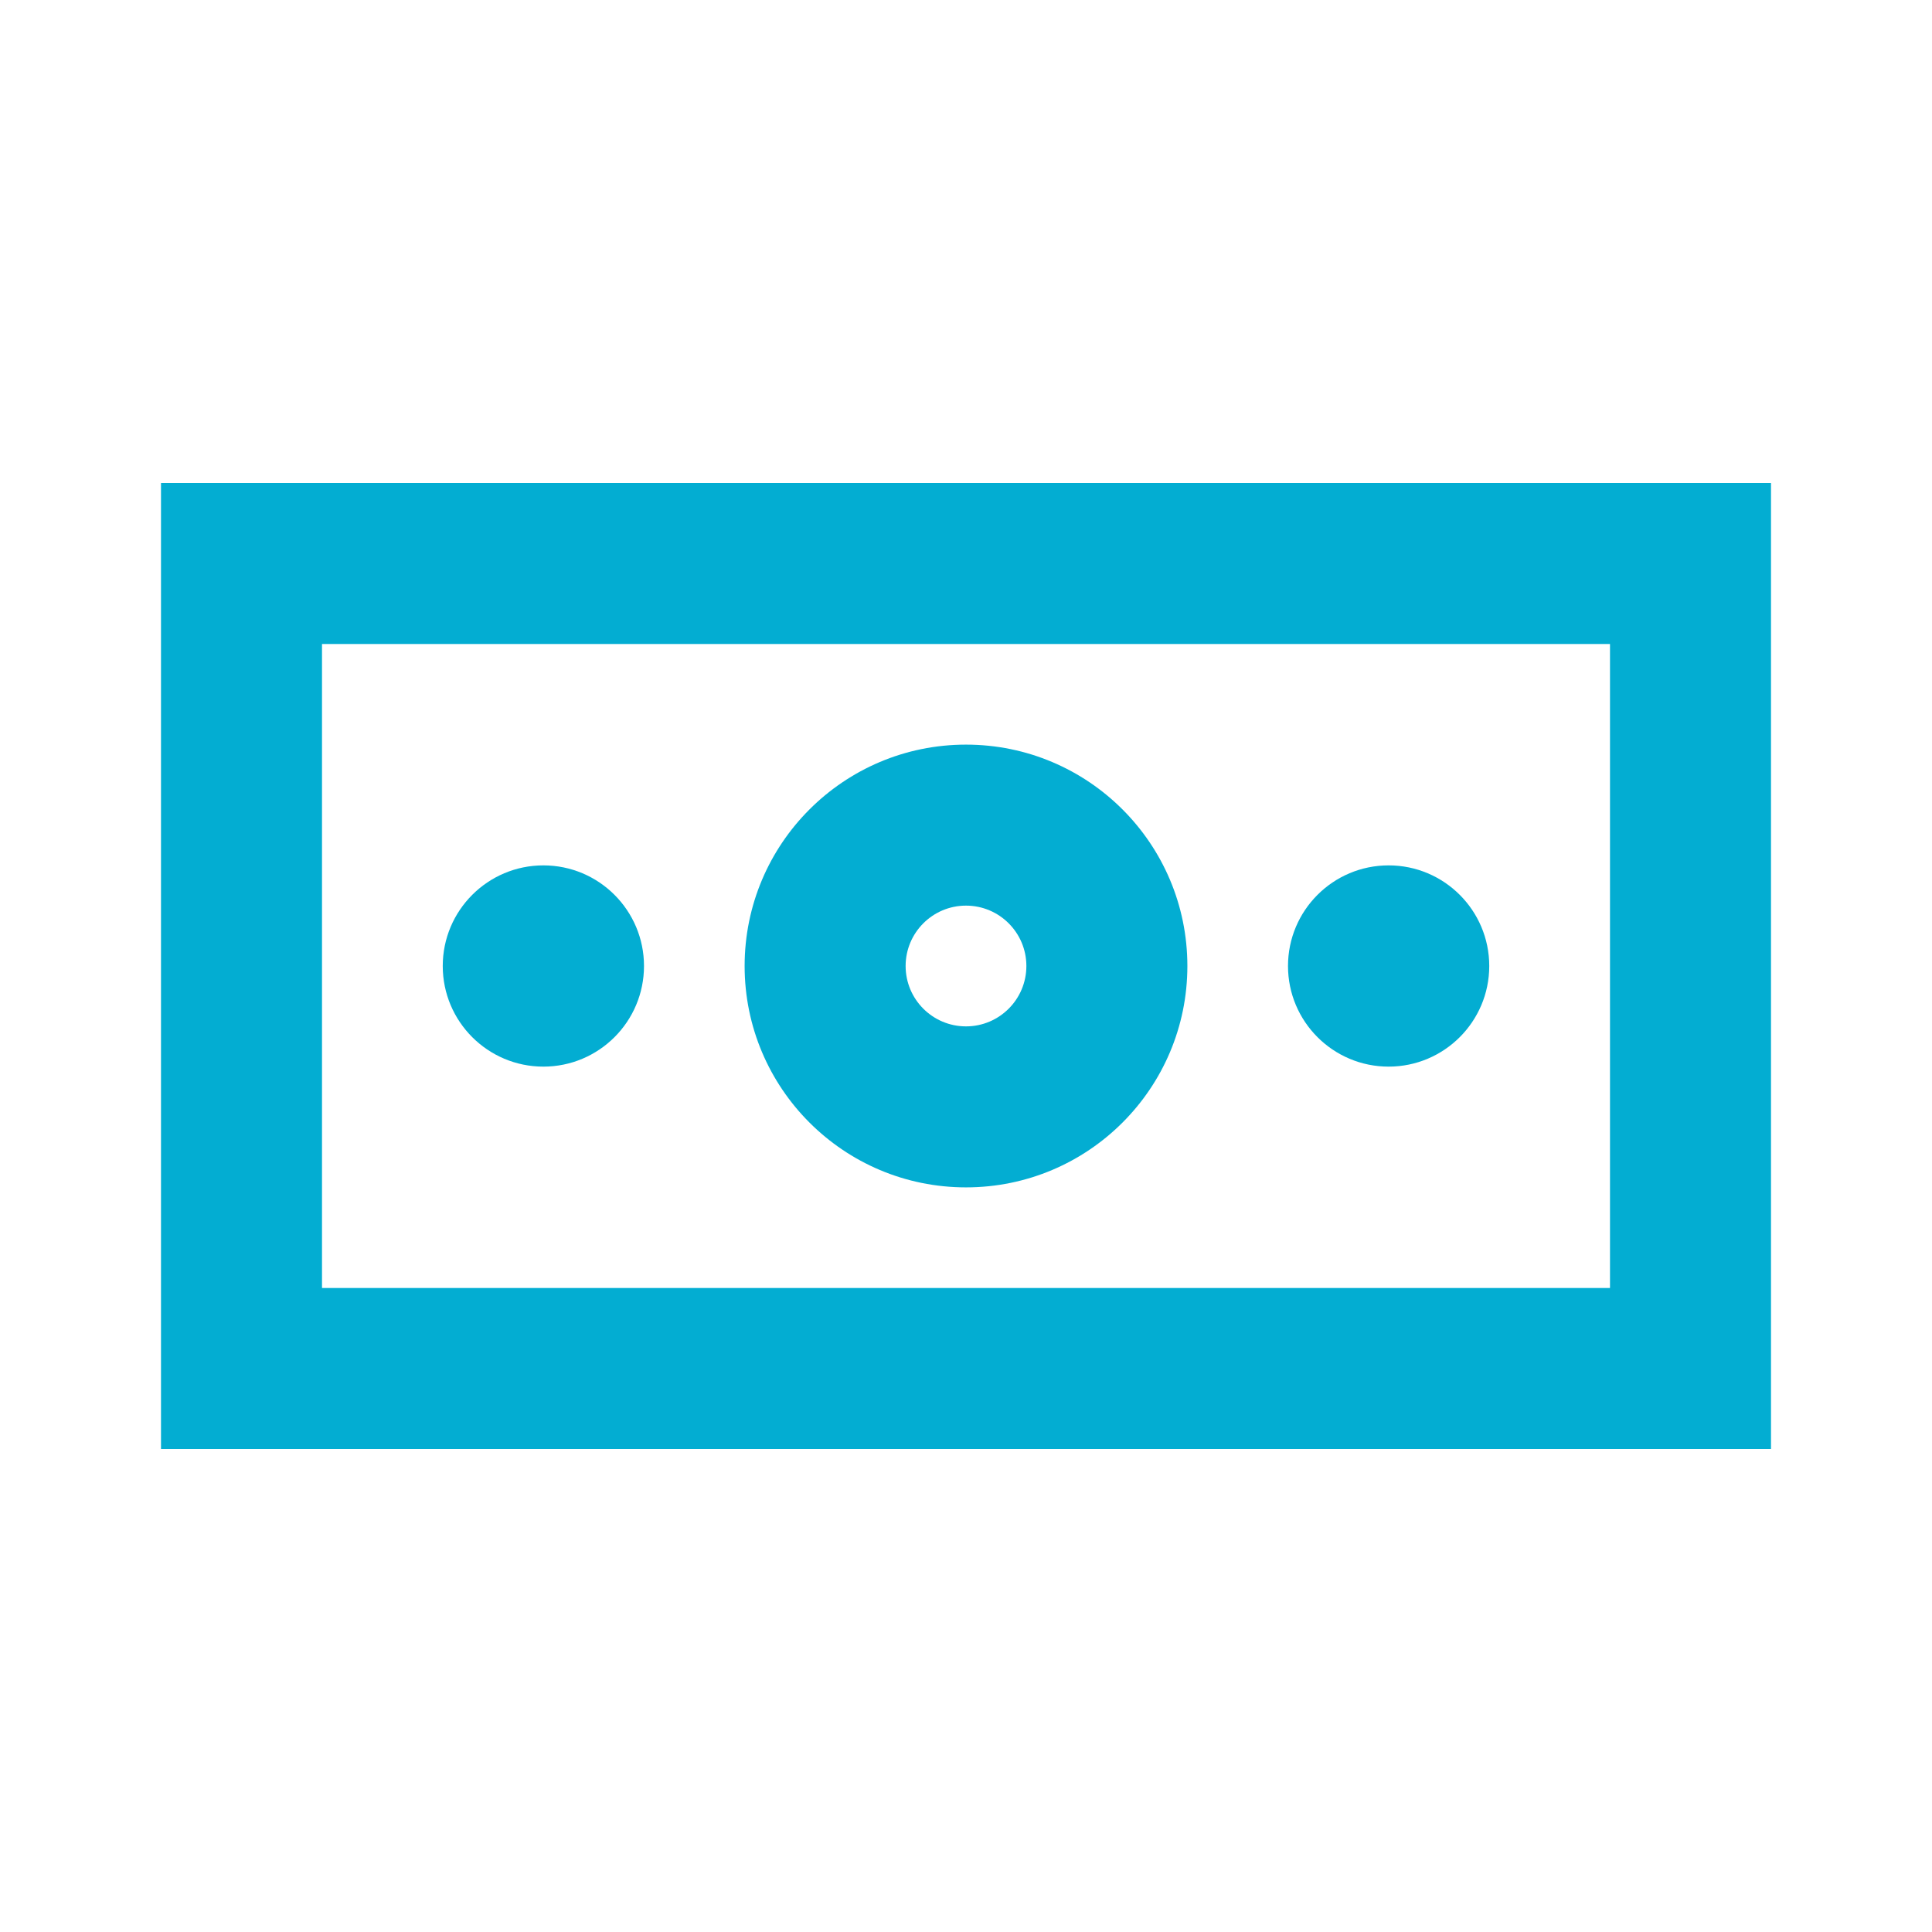 <svg width="24" height="24" viewBox="0 0 24 24" fill="none" xmlns="http://www.w3.org/2000/svg">
<path d="M6.75 10.75C6.06 10.75 5.5 11.31 5.5 12C5.5 12.69 6.06 13.25 6.75 13.25C7.44 13.25 8 12.69 8 12C8 11.31 7.44 10.75 6.75 10.75Z" fill="#03ADD2"/>
<path d="M16 12C16 11.31 16.56 10.75 17.25 10.75C17.94 10.75 18.5 11.31 18.5 12C18.5 12.69 17.94 13.25 17.25 13.25C16.56 13.25 16 12.69 16 12Z" fill="#03ADD2"/>
<path fill-rule="evenodd" clip-rule="evenodd" d="M12 9.25C10.481 9.25 9.25 10.481 9.25 12C9.25 13.519 10.481 14.75 12 14.75C13.519 14.75 14.75 13.519 14.75 12C14.75 10.481 13.519 9.25 12 9.25ZM11.25 12C11.25 11.586 11.586 11.25 12 11.25C12.414 11.25 12.75 11.586 12.75 12C12.75 12.414 12.414 12.75 12 12.75C11.586 12.75 11.25 12.414 11.25 12Z" fill="#03ADD2"/>
<path fill-rule="evenodd" clip-rule="evenodd" d="M22 6H2V18H22V6ZM4 16V8H20V16H4Z" fill="#03ADD2"/>
</svg>
